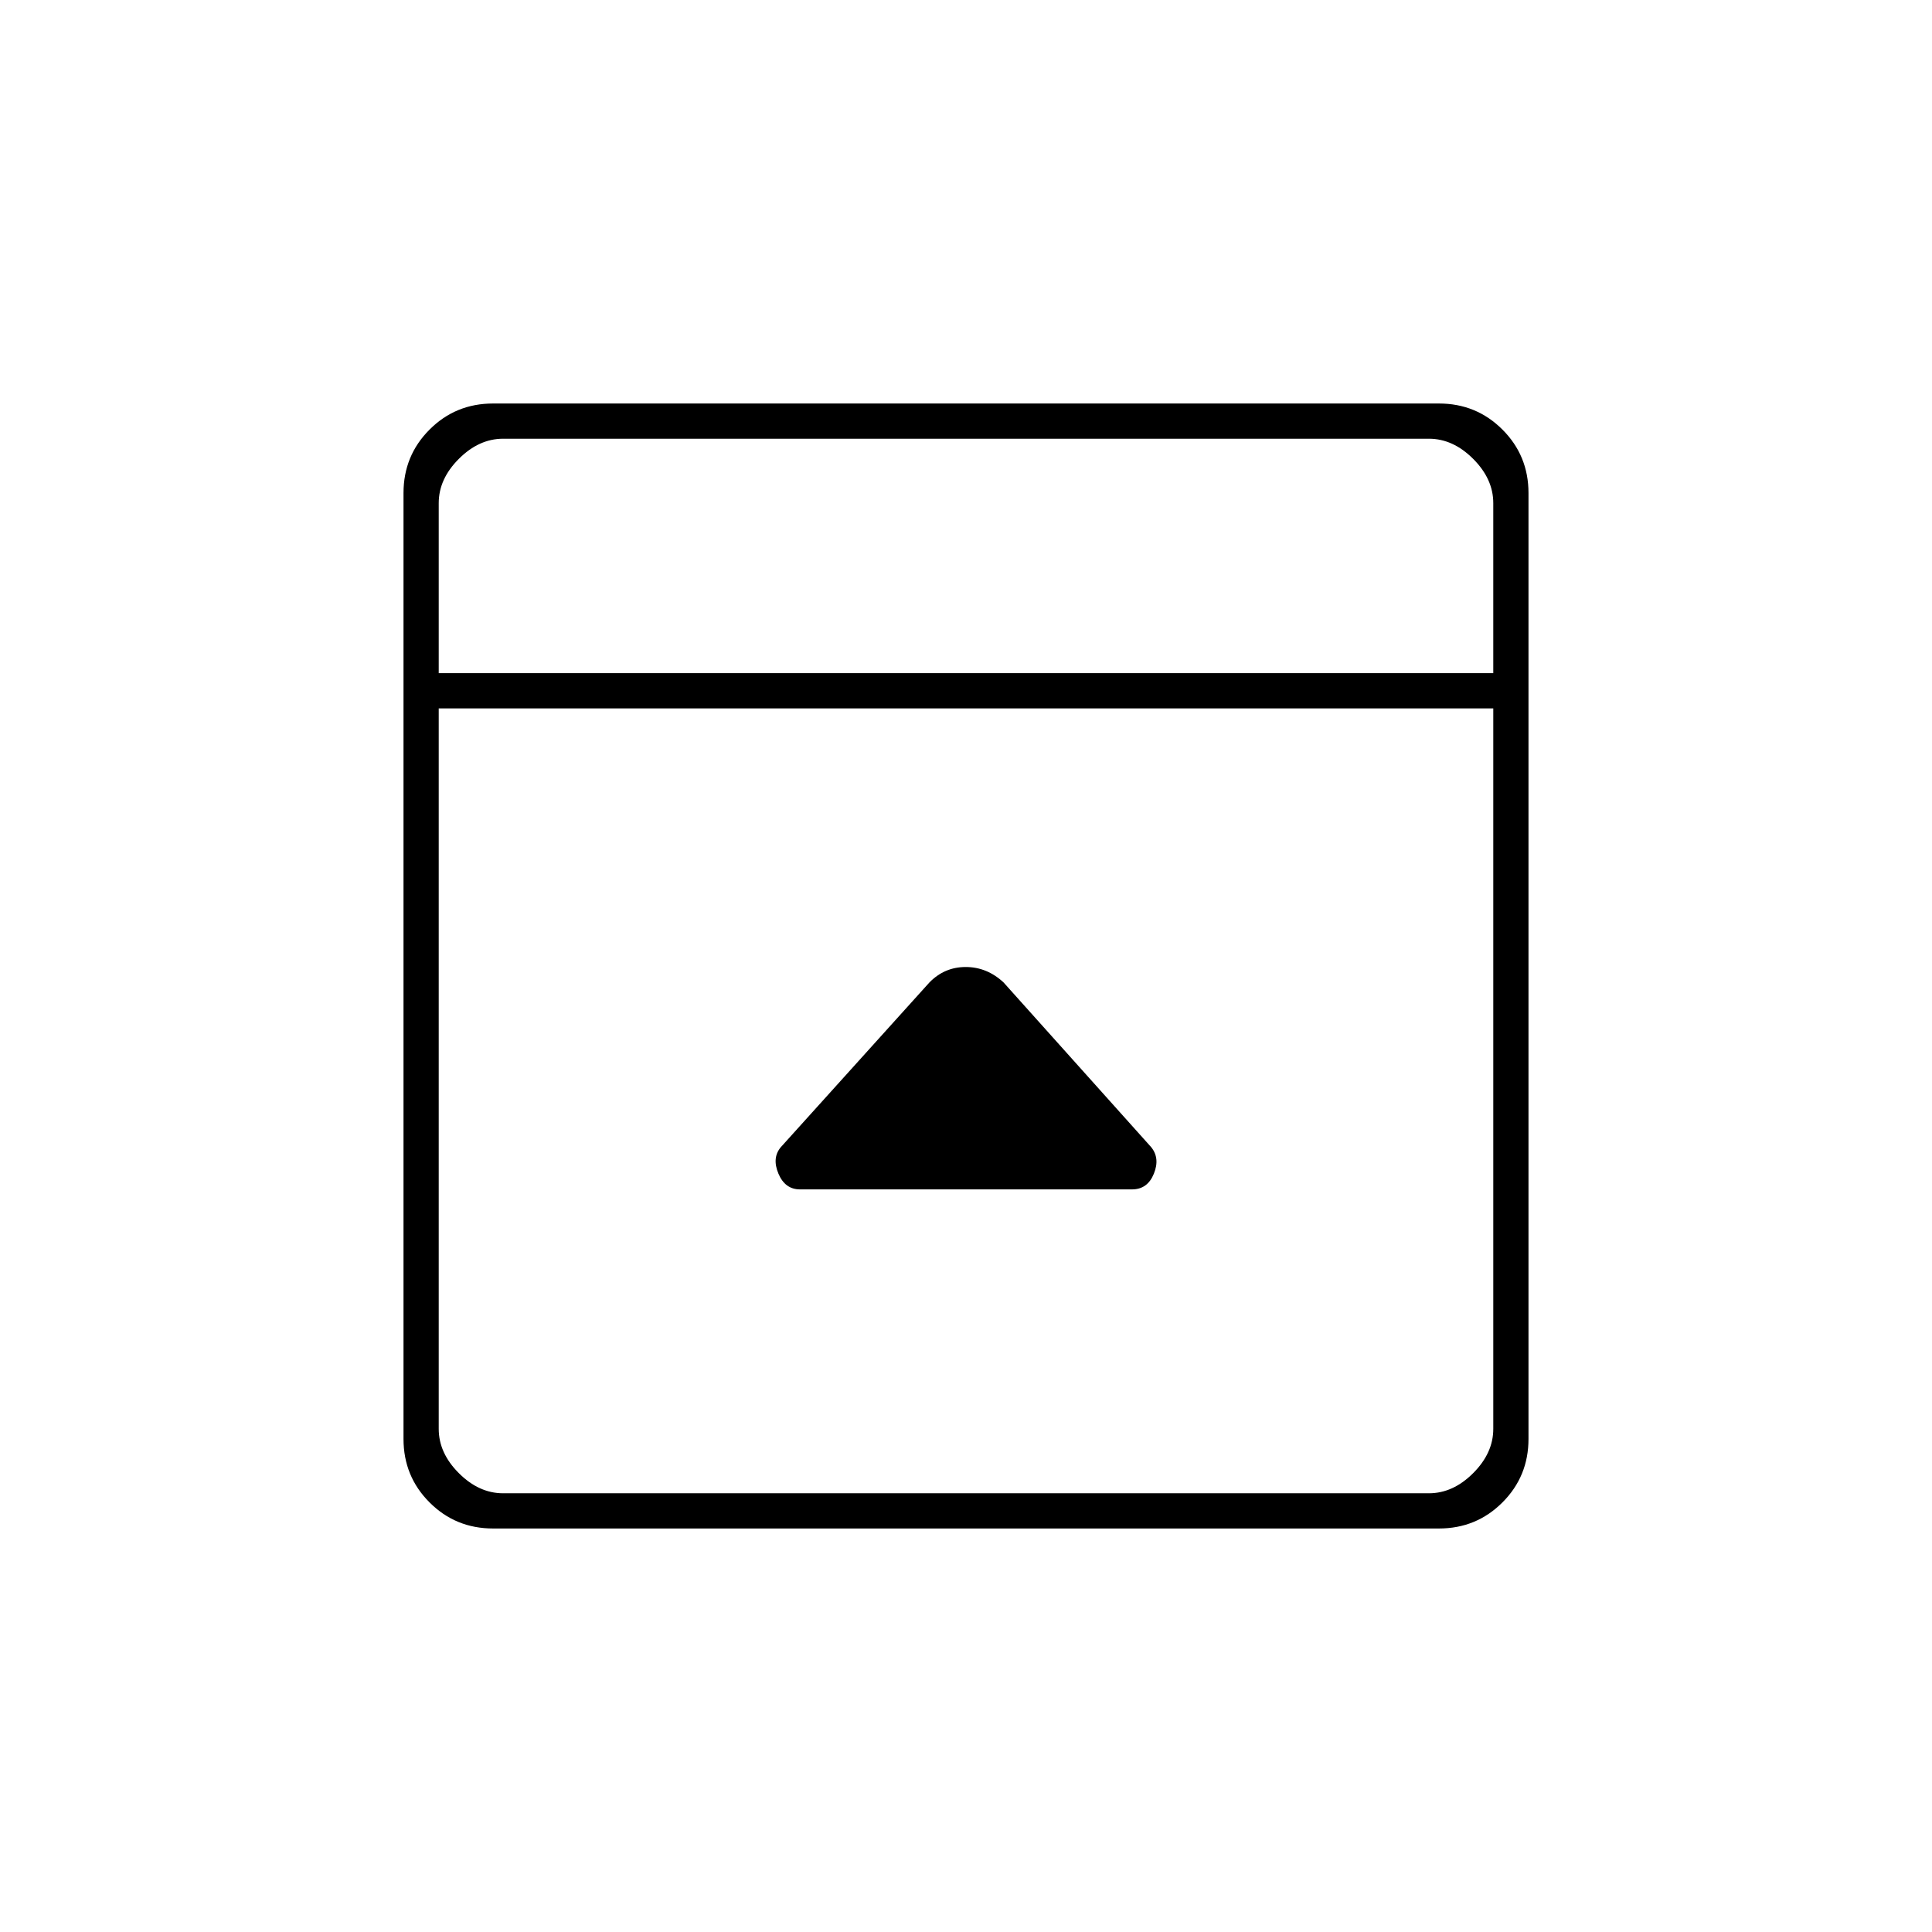 <svg xmlns="http://www.w3.org/2000/svg" height="20" viewBox="0 -960 960 960" width="20"><path d="M461.84-471.84 388-390q-4.5 5.32-1.21 13.16T397.5-369h165q7.67 0 10.83-7.75Q576.5-384.5 572-390l-73.33-81.83q-8.26-7.67-18.81-7.67-10.54 0-18.02 7.66ZM245-200.5q-18.61 0-31.55-12.95Q200.5-226.39 200.5-245v-470q0-18.61 12.95-31.55Q226.39-759.5 245-759.5h470q18.61 0 31.55 12.95Q759.5-733.61 759.5-715v470q0 18.61-12.95 31.55Q733.61-200.5 715-200.5H245Zm497-425V-710q0-12-10-22t-22-10H250q-12 0-22 10t-10 22v84.5h524ZM218-608v358q0 12 10 22t22 10h460q12 0 22-10t10-22v-358H218Zm0-17.5V-742v116.5Z"/></svg>